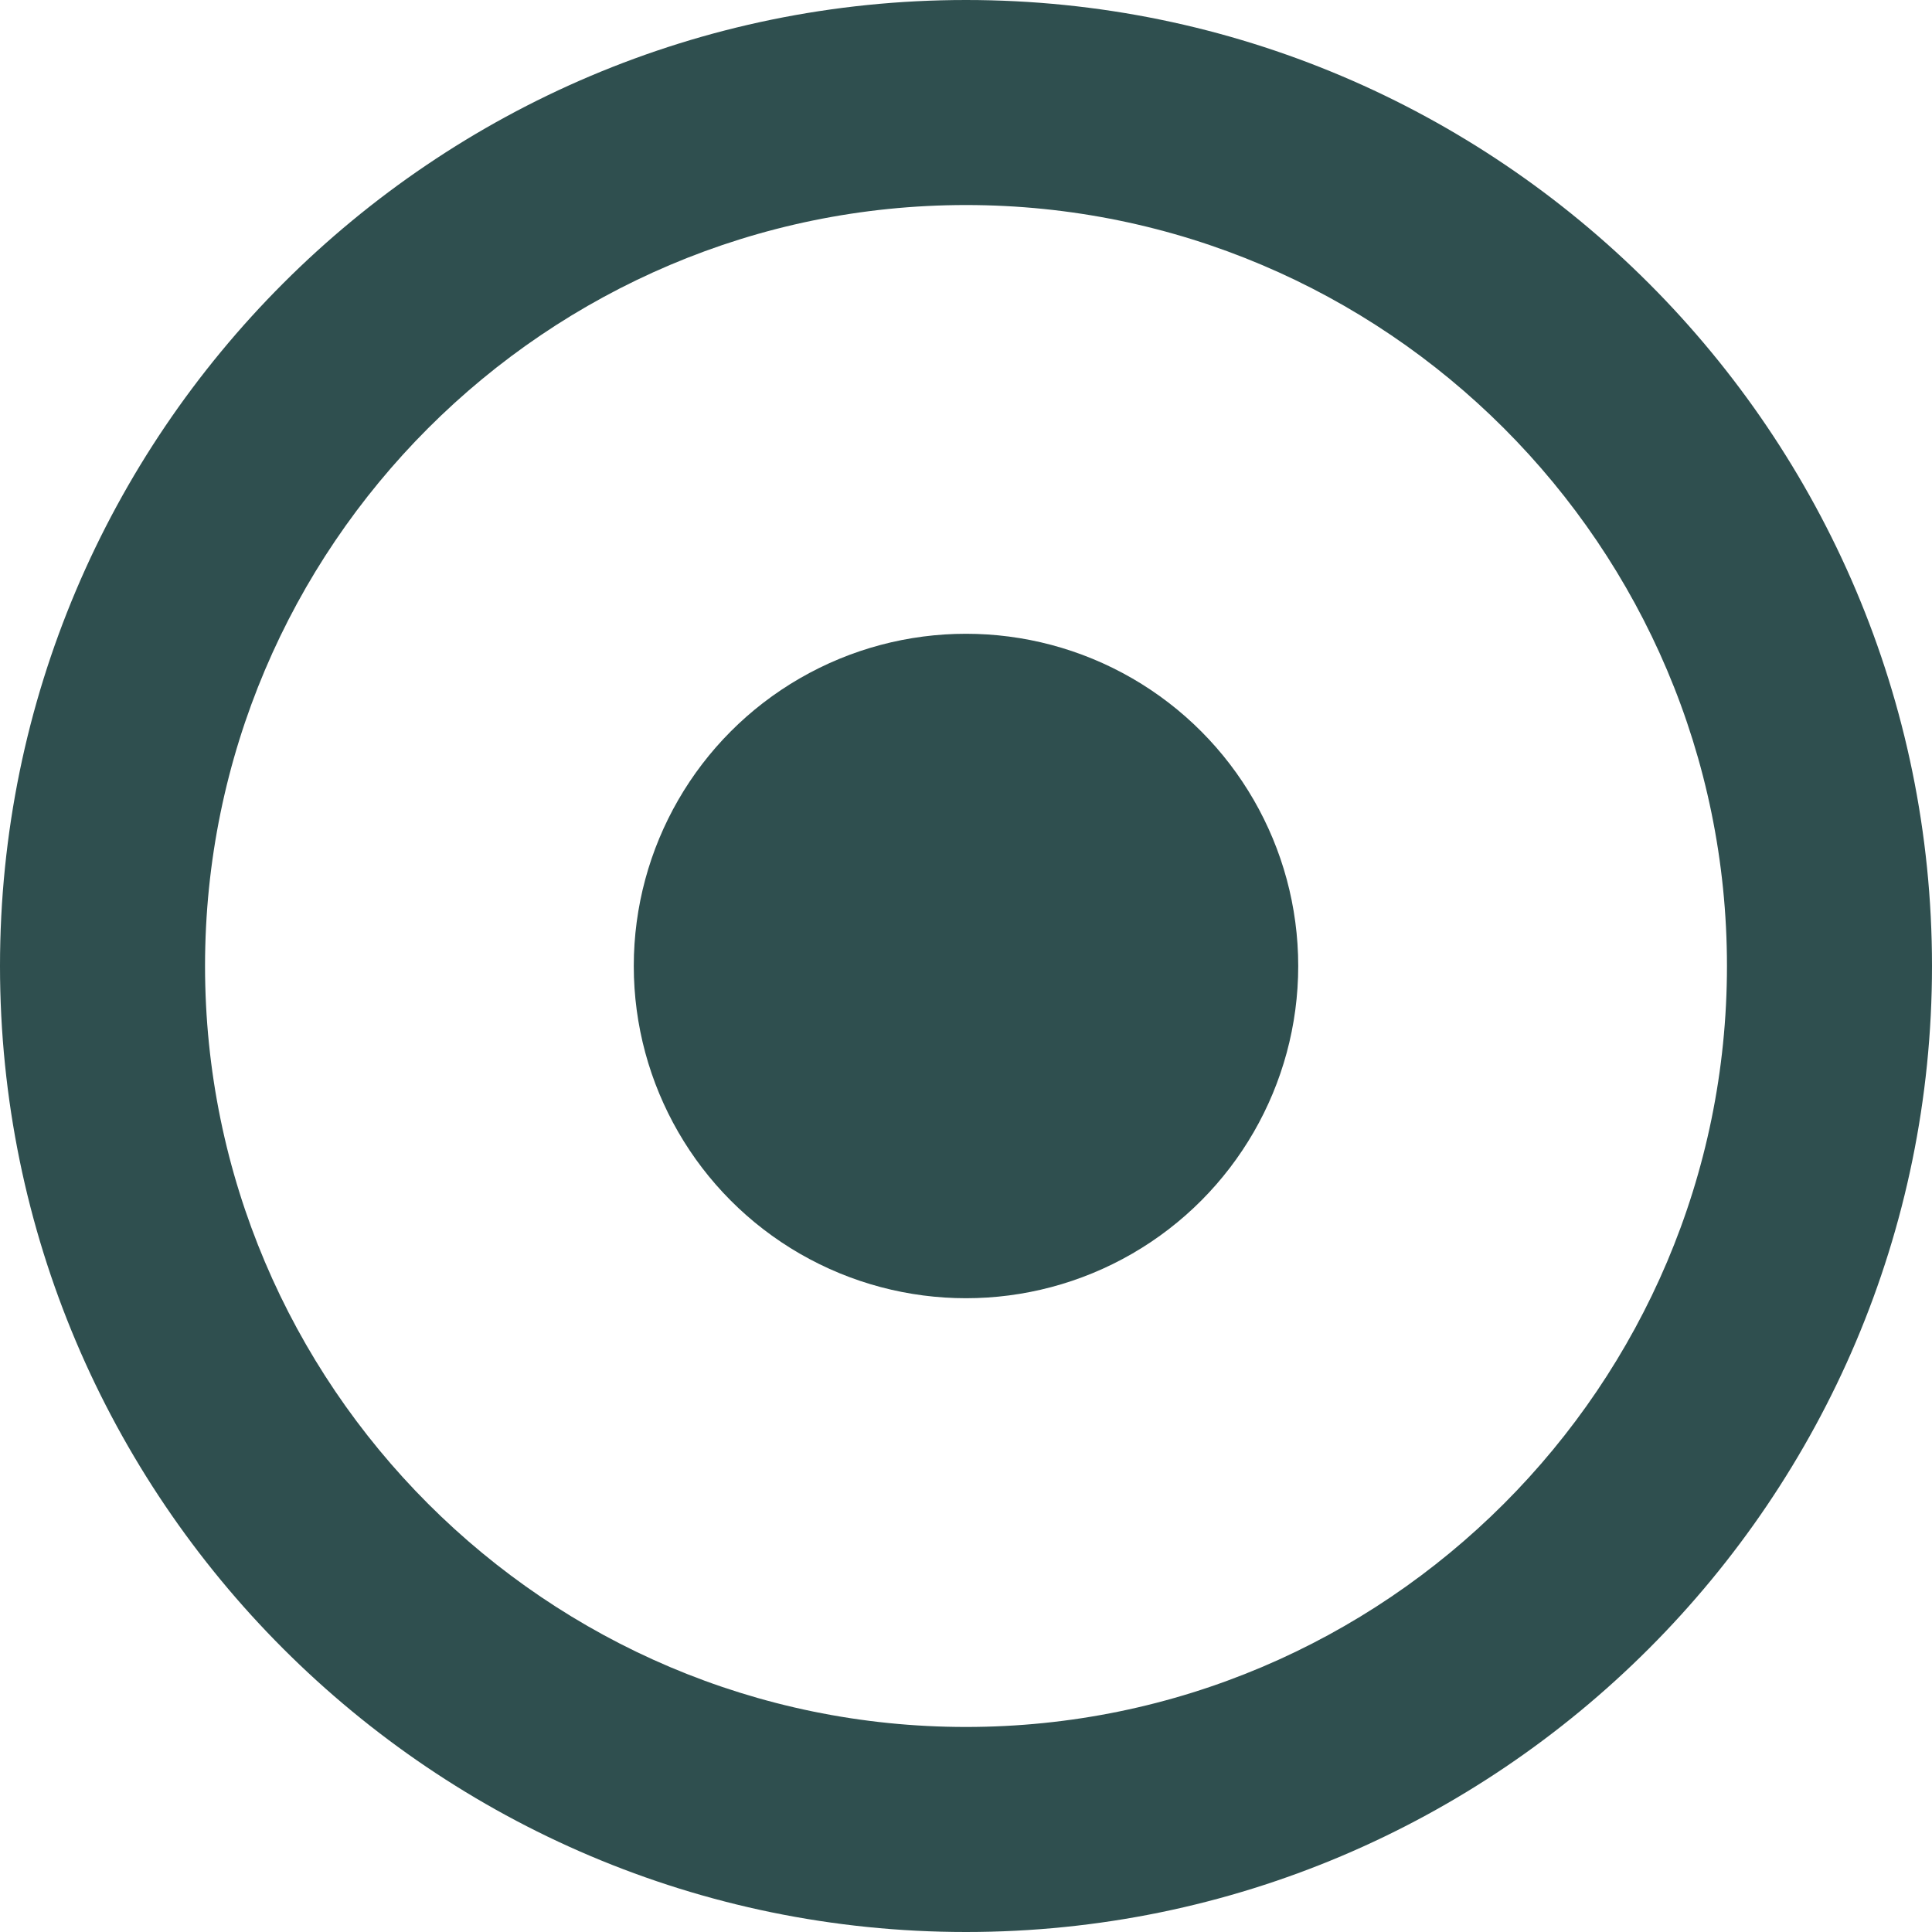 <?xml version="1.0" encoding="iso-8859-1"?>
<!-- Generator: Adobe Illustrator 16.0.0, SVG Export Plug-In . SVG Version: 6.00 Build 0)  -->
<!DOCTYPE svg PUBLIC "-//W3C//DTD SVG 1.1//EN" "http://www.w3.org/Graphics/SVG/1.1/DTD/svg11.dtd">
<svg fill="darkslategray" version="1.1" id="Capa_1" xmlns="http://www.w3.org/2000/svg" xmlns:xlink="http://www.w3.org/1999/xlink" x="0px" y="0px"
	 width="94.5px" height="94.5px" viewBox="0 0 94.5 94.5" style="enable-background:new 0 0 94.5 94.5;" xml:space="preserve">
<g>
	<g>
		<path d="M47.25,0C21.196,0,0,21.196,0,47.25C0,73.305,21.196,94.5,47.25,94.5c26.055,0,47.25-21.195,47.25-47.25
			C94.5,21.196,73.305,0,47.25,0z M47.25,84.471c-20.524,0-37.221-16.695-37.221-37.221c0-20.525,16.697-37.221,37.221-37.221
			c20.523,0,37.221,16.697,37.221,37.221C84.471,67.773,67.773,84.471,47.25,84.471z"/>
		<circle cx="47.25" cy="47.25" r="16.25"/>
	</g>
</g>
<g>
</g>
<g>
</g>
<g>
</g>
<g>
</g>
<g>
</g>
<g>
</g>
<g>
</g>
<g>
</g>
<g>
</g>
<g>
</g>
<g>
</g>
<g>
</g>
<g>
</g>
<g>
</g>
<g>
</g>
</svg>
